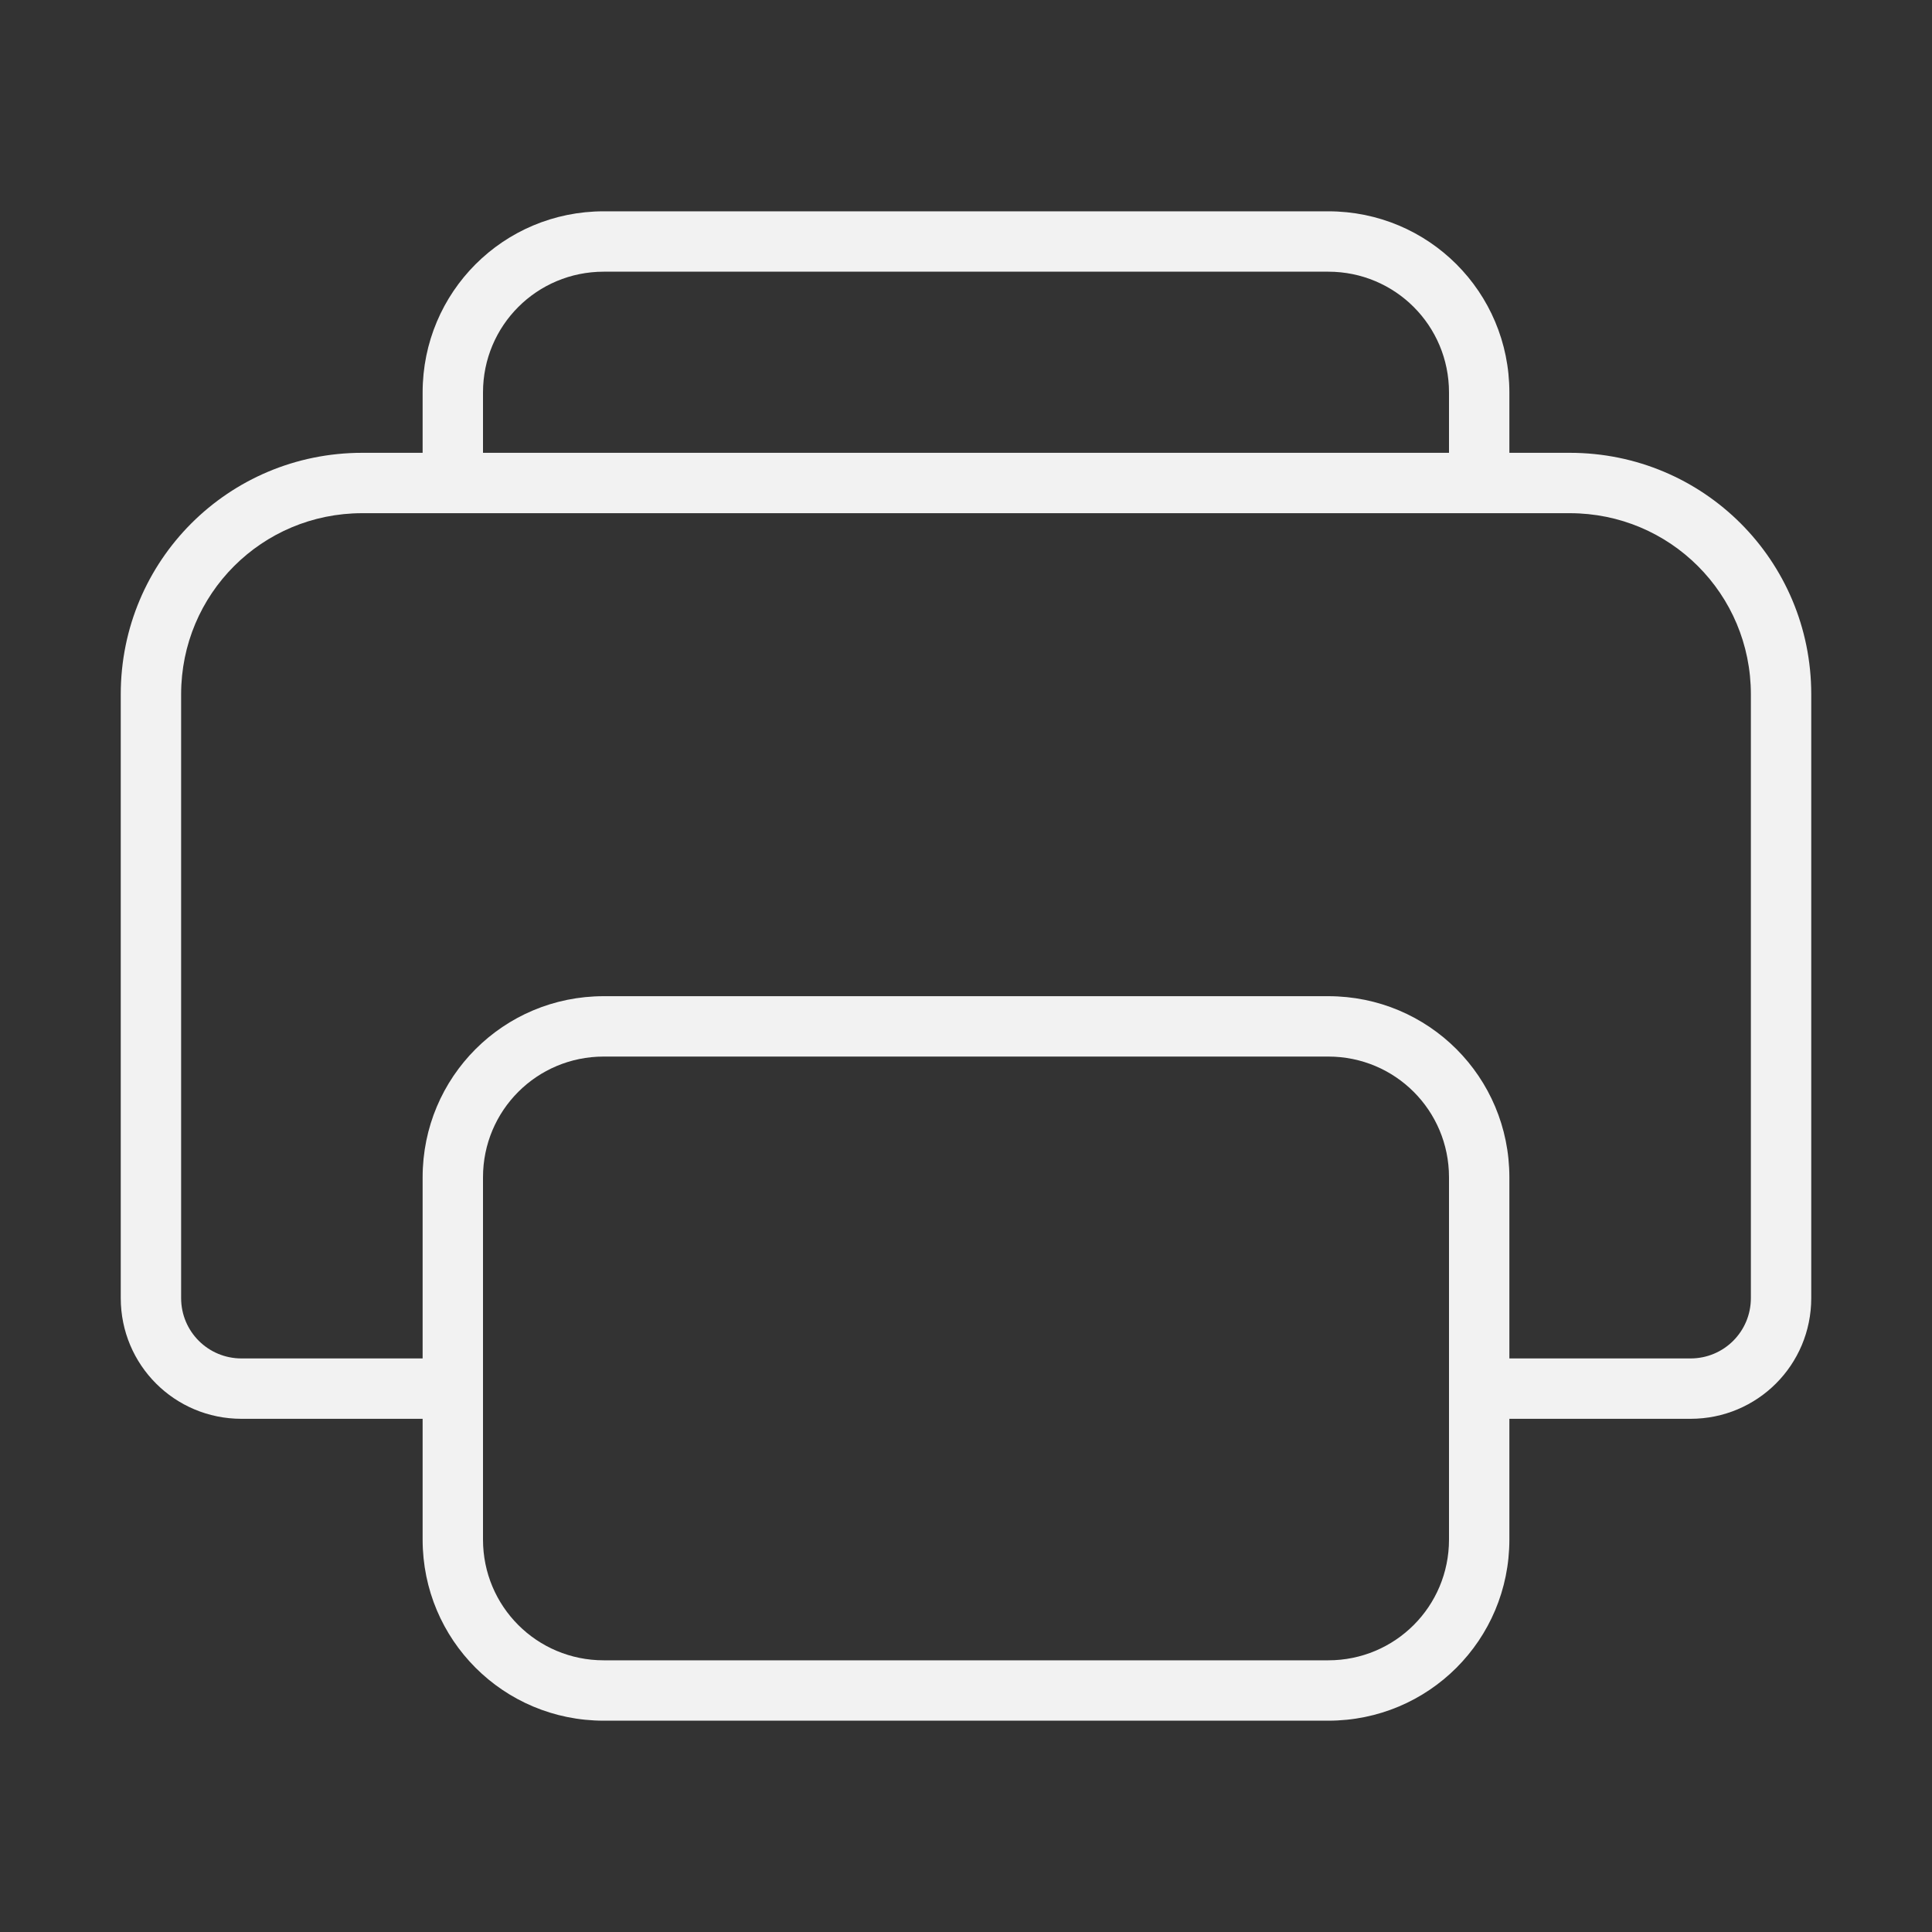 <svg version="1.1" viewBox="0 0 32 32" xmlns="http://www.w3.org/2000/svg">
 <rect x="0" y="0" width="32" height="32" fill="#333333" stroke="none"/>
 <defs>
  <style id="current-color-scheme" type="text/css">.ColorScheme-Text {
        color:#f2f2f2;
      }
      .ColorScheme-Highlight {
        color:#3daee9;
      }</style>
 </defs>
 <path class="ColorScheme-Text" d="m10 3.5c-1.662 0-3 1.338-3 3v1h-1c-2.216 0-4 1.784-4 4v10c0 1.108 0.892 2 2 2h3v2c0 1.662 1.338 3 3 3h12c1.662 0 3-1.338 3-3v-2h3c1.108 0 2-0.892 2-2v-10c0-2.216-1.784-4-4-4h-1v-1c0-1.662-1.338-3-3-3zm0 1h12c1.108 0 2 0.892 2 2v1h-16v-1c0-1.108 0.892-2 2-2zm-4 4h20c1.662 0 3 1.338 3 3v10c0 0.554-0.446 1-1 1h-3v-3c0-1.662-1.338-3-3-3h-12c-1.662 0-3 1.338-3 3v3h-3c-0.554 0-1-0.446-1-1v-10c0-1.662 1.338-3 3-3zm4 9h12c1.108 0 2 0.892 2 2v6c0 1.108-0.892 2-2 2h-12c-1.108 0-2-0.892-2-2v-6c0-1.108 0.892-2 2-2z" fill="currentColor"/>
</svg>
